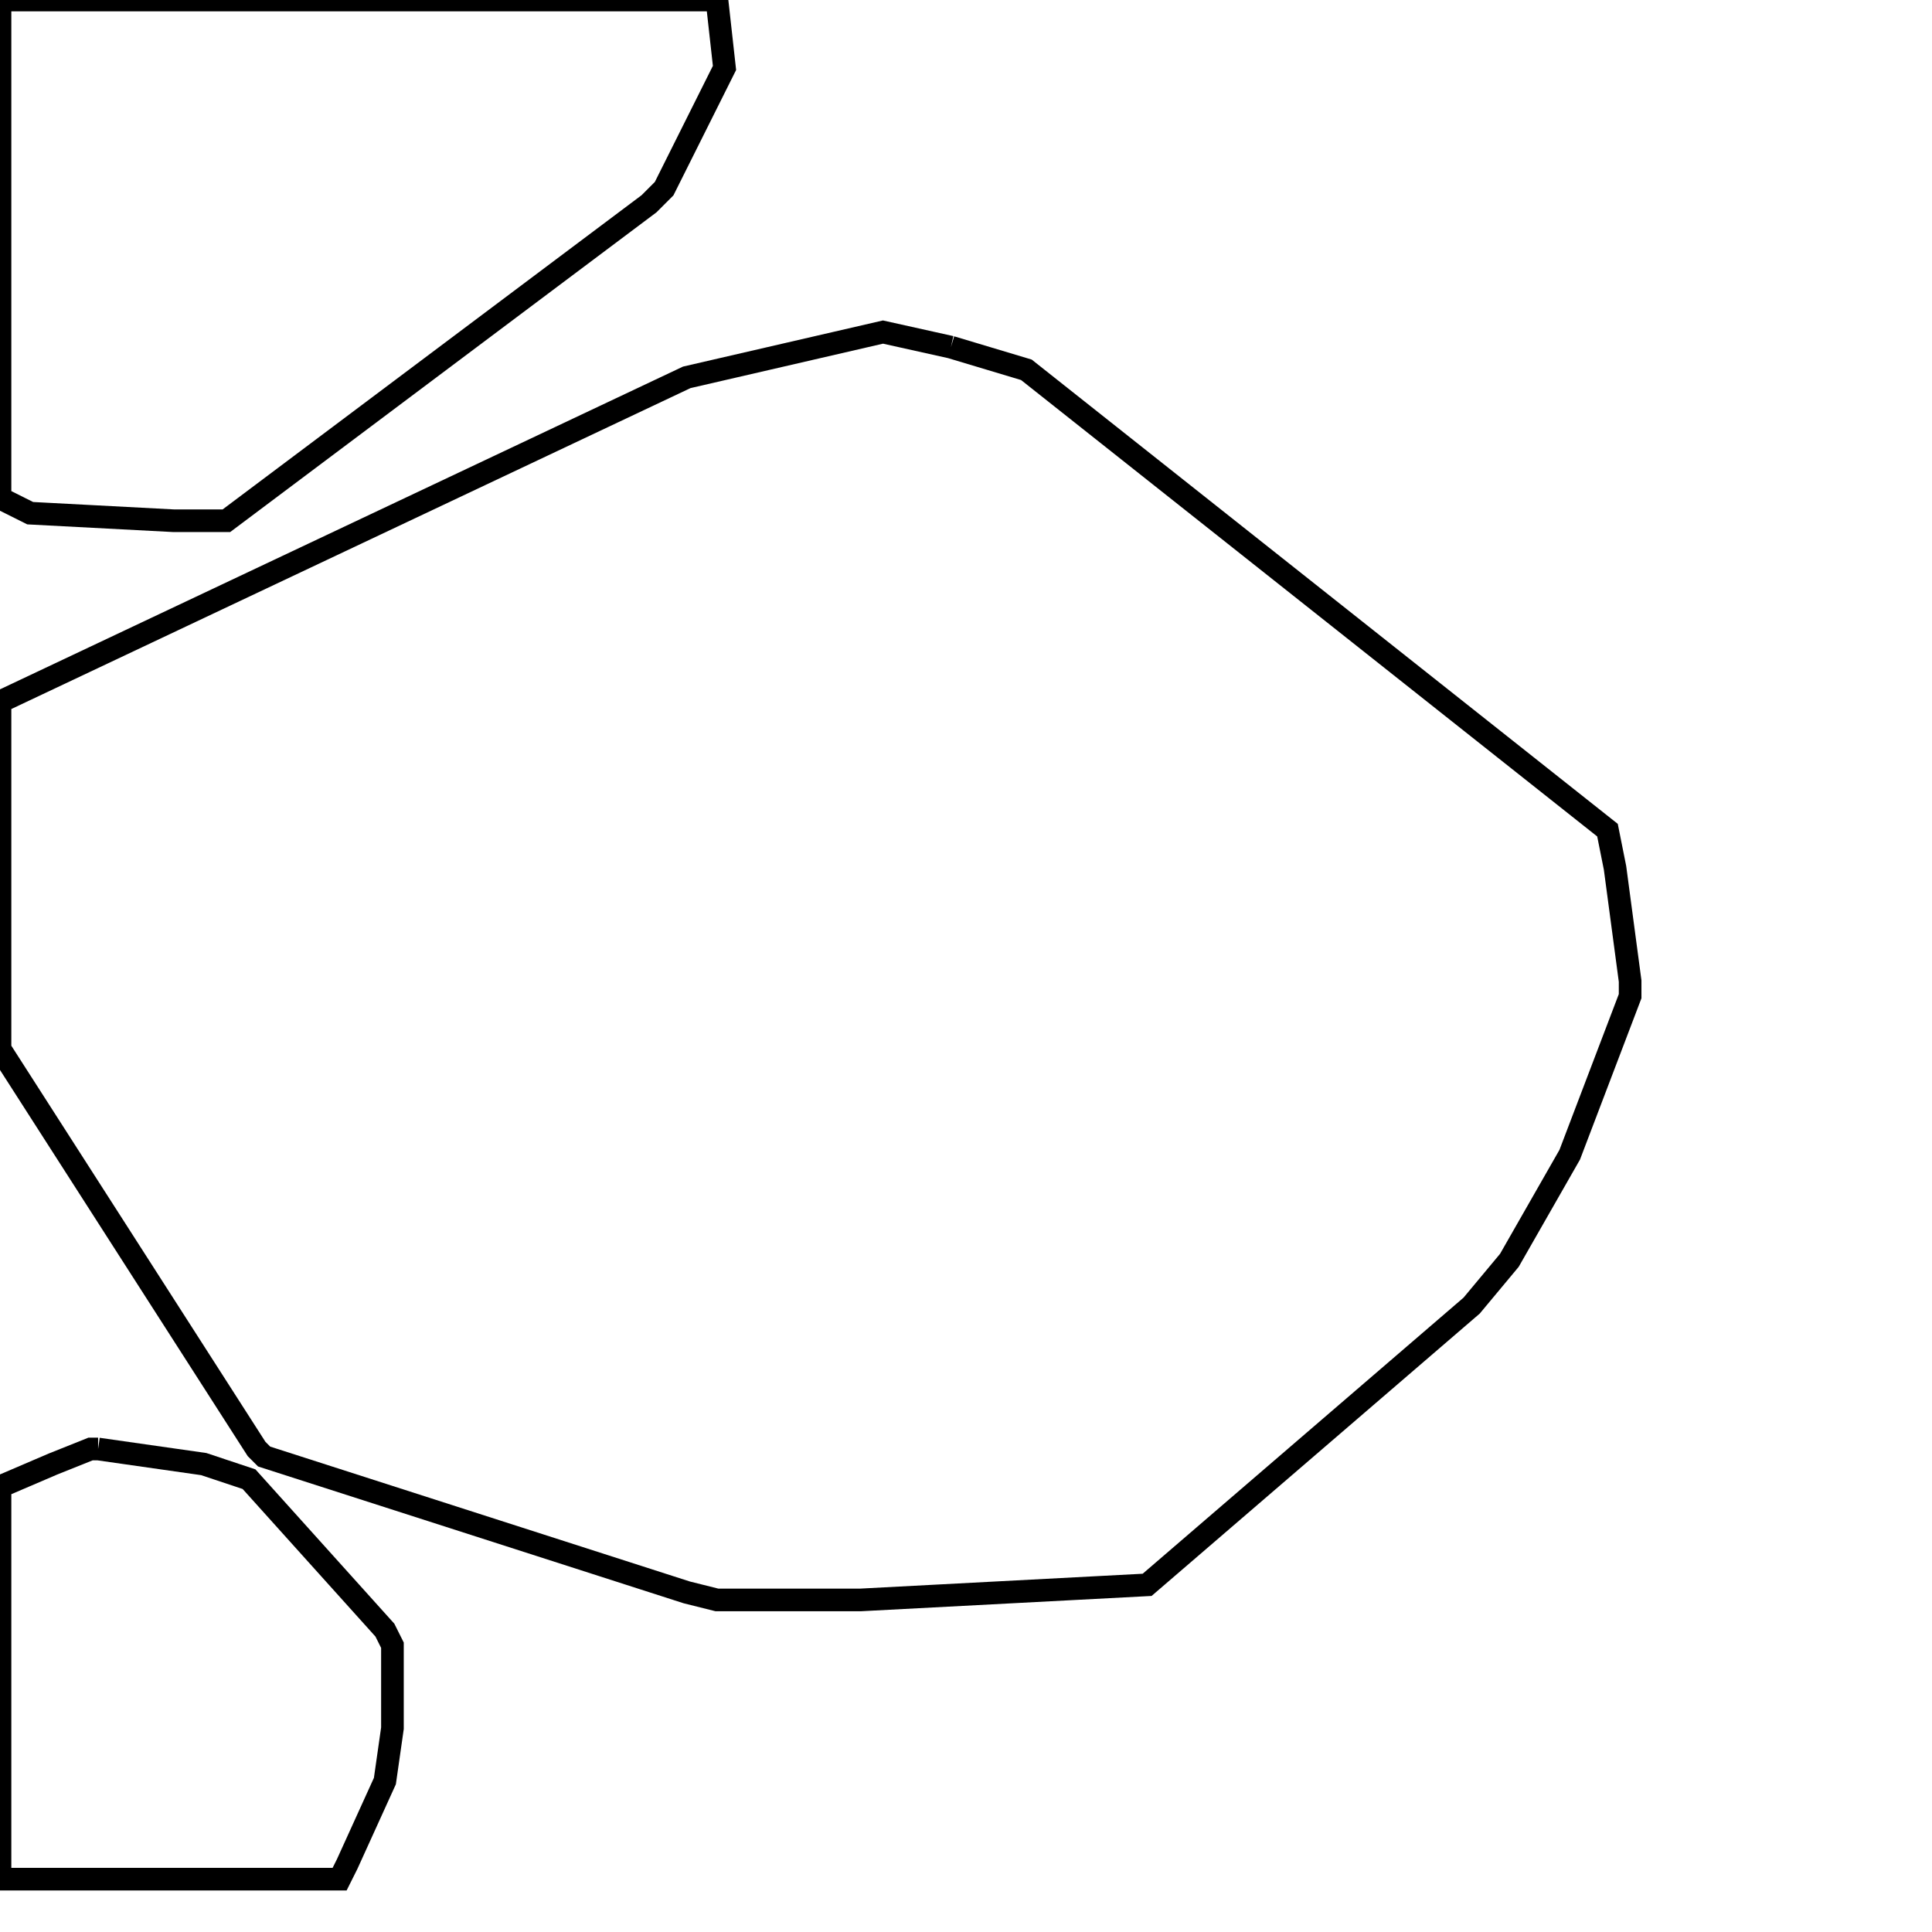 <svg width="256" height="256" xmlns="http://www.w3.org/2000/svg" fill-opacity="0" stroke="black" stroke-width="3" ><path d="M126 46 136 49 213 110 214 115 216 130 216 132 208 153 200 167 195 173 152 210 114 212 95 212 91 211 35 193 34 192 0 139 0 93 91 50 117 44 126 46 "/><path d="M95 0 96 9 88 25 86 27 30 69 23 69 4 68 0 66 0 0 95 0 "/><path d="M13 192 27 194 33 196 51 216 52 218 52 229 51 236 46 247 45 249 0 249 0 197 7 194 12 192 13 192 "/></svg>